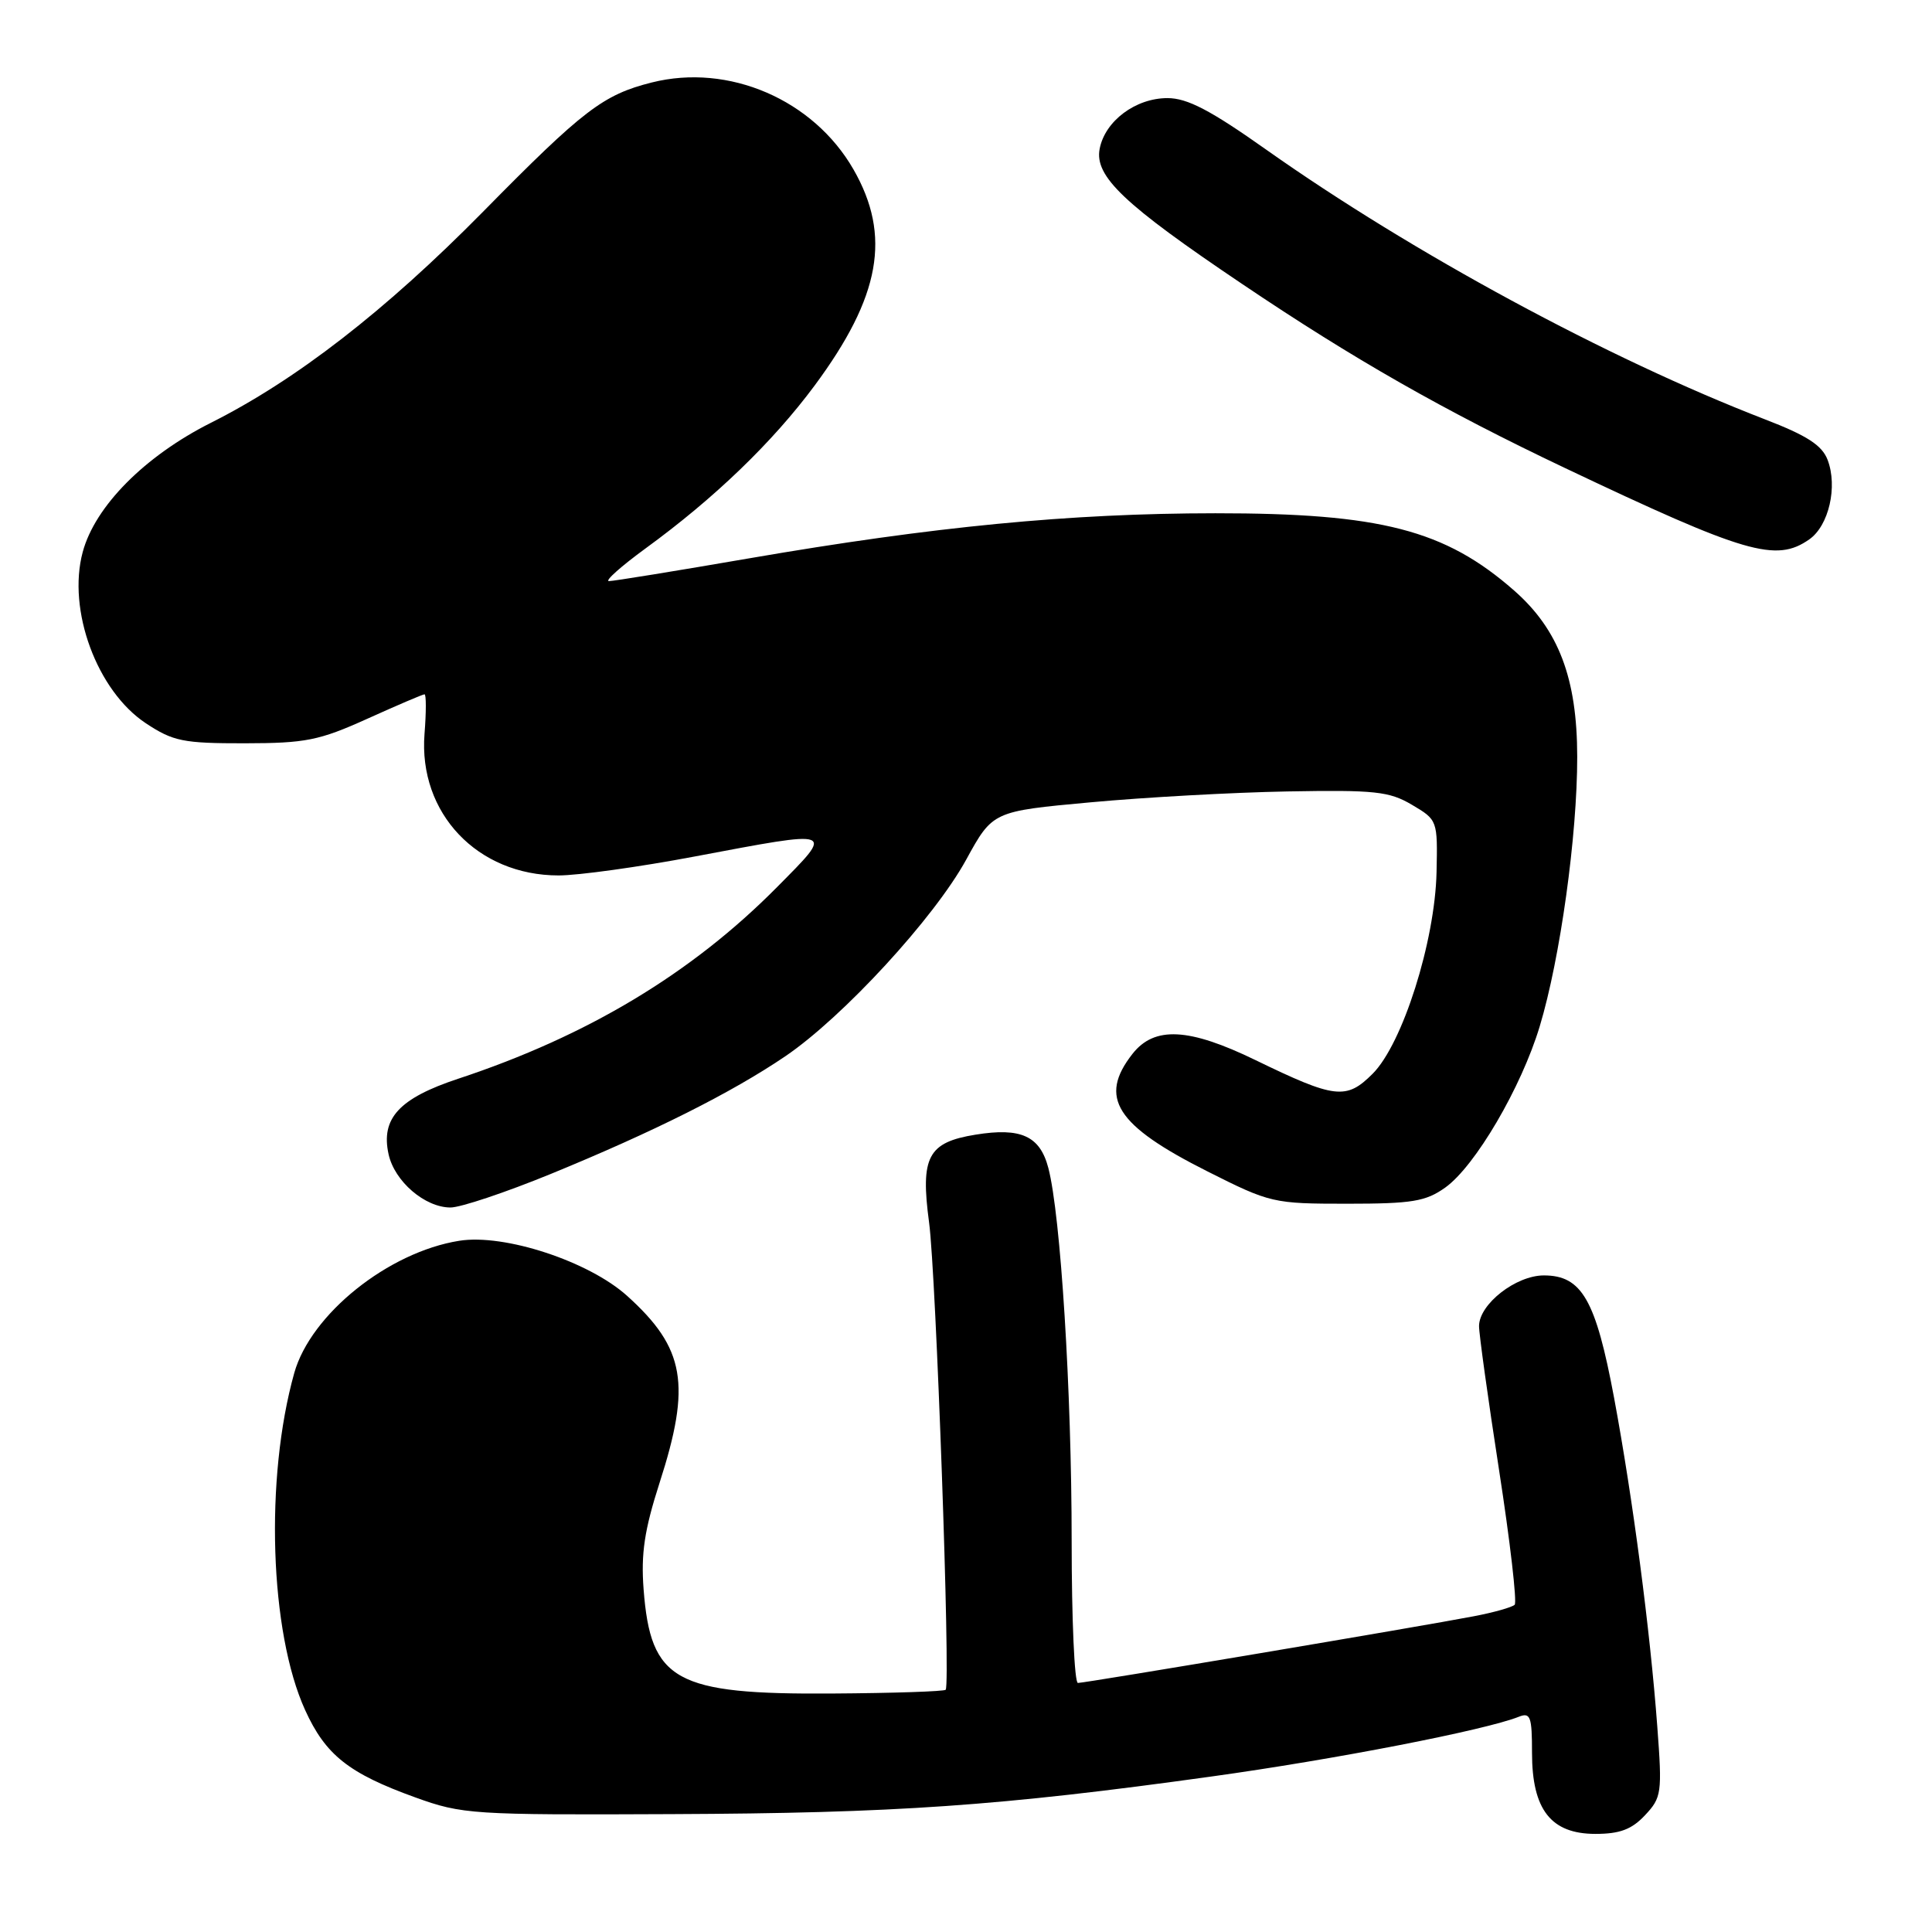 <?xml version="1.0" encoding="UTF-8" standalone="no"?>
<!DOCTYPE svg PUBLIC "-//W3C//DTD SVG 1.1//EN" "http://www.w3.org/Graphics/SVG/1.1/DTD/svg11.dtd" >
<svg xmlns="http://www.w3.org/2000/svg" xmlns:xlink="http://www.w3.org/1999/xlink" version="1.1" viewBox="0 0 256 256">
 <g >
 <path fill="currentColor"
d=" M 217.97 240.53 C 220.17 238.19 220.26 237.59 219.60 228.78 C 218.64 215.92 216.36 198.59 213.88 185.25 C 211.45 172.23 209.60 169.00 204.57 169.00 C 200.87 169.00 196.01 172.79 195.98 175.70 C 195.97 176.69 197.16 185.27 198.63 194.77 C 200.10 204.26 201.03 212.31 200.70 212.64 C 200.36 212.97 197.93 213.66 195.30 214.16 C 188.42 215.49 143.81 223.00 142.83 223.00 C 142.37 223.00 142.00 214.54 142.00 204.20 C 142.00 184.29 140.54 160.99 138.91 154.76 C 137.80 150.52 135.28 149.37 129.26 150.35 C 122.95 151.37 121.94 153.28 123.11 162.00 C 124.03 168.86 125.96 222.97 125.31 223.90 C 125.16 224.12 118.39 224.35 110.27 224.40 C 89.45 224.54 86.21 222.75 85.28 210.59 C 84.92 205.86 85.39 202.72 87.39 196.50 C 91.61 183.44 90.78 178.64 83.11 171.72 C 78.03 167.13 66.83 163.45 60.85 164.41 C 51.44 165.91 41.18 174.14 38.99 181.93 C 35.08 195.88 35.73 216.26 40.43 226.59 C 43.14 232.55 46.20 234.98 55.04 238.17 C 61.25 240.41 62.56 240.50 89.00 240.38 C 118.64 240.26 132.45 239.30 160.50 235.40 C 176.82 233.14 196.78 229.26 201.25 227.48 C 202.79 226.87 203.00 227.45 203.00 232.26 C 203.00 239.79 205.51 243.00 211.40 243.00 C 214.63 243.00 216.21 242.41 217.97 240.53 Z  M 72.99 155.55 C 86.65 149.95 96.92 144.80 104.06 139.96 C 111.70 134.77 123.78 121.65 128.02 113.92 C 131.54 107.50 131.54 107.50 144.52 106.31 C 151.66 105.65 163.39 105.00 170.59 104.87 C 182.18 104.66 184.08 104.86 187.09 106.64 C 190.48 108.64 190.50 108.70 190.35 115.58 C 190.14 124.76 185.85 138.31 181.88 142.28 C 178.39 145.77 176.91 145.59 166.36 140.47 C 157.53 136.18 152.97 135.95 150.07 139.63 C 145.51 145.43 147.85 149.11 160.00 155.22 C 168.32 159.41 168.72 159.50 178.50 159.50 C 187.12 159.50 188.91 159.20 191.50 157.36 C 195.47 154.53 201.58 144.10 204.02 136.00 C 206.74 126.99 209.00 110.70 208.99 100.26 C 208.98 89.88 206.53 83.43 200.63 78.25 C 191.47 70.21 182.93 68.00 161.04 68.01 C 141.76 68.02 123.71 69.77 99.28 73.98 C 89.66 75.64 81.29 77.00 80.69 77.00 C 80.09 77.00 82.28 75.05 85.55 72.66 C 94.68 66.01 102.37 58.60 107.94 51.09 C 116.68 39.29 118.13 31.24 113.09 22.45 C 107.78 13.20 96.56 8.36 86.36 10.93 C 79.92 12.55 77.29 14.56 64.00 28.06 C 51.09 41.16 39.25 50.35 27.91 56.04 C 19.18 60.44 12.59 67.08 10.96 73.15 C 8.89 80.83 12.85 91.55 19.33 95.84 C 22.95 98.23 24.26 98.50 32.43 98.49 C 40.50 98.48 42.29 98.12 48.67 95.24 C 52.61 93.46 56.02 92.00 56.25 92.00 C 56.48 92.00 56.48 94.36 56.25 97.25 C 55.43 107.74 63.26 116.00 74.02 116.00 C 76.61 116.00 84.70 114.88 92.00 113.50 C 110.89 109.94 110.60 109.83 102.97 117.54 C 91.66 128.97 77.86 137.27 60.71 142.94 C 52.89 145.53 50.44 148.19 51.49 152.95 C 52.28 156.54 56.30 160.00 59.70 160.00 C 61.03 160.00 67.01 158.00 72.99 155.55 Z  M 239.74 71.47 C 242.33 69.66 243.52 64.49 242.17 60.94 C 241.43 59.00 239.44 57.71 233.85 55.56 C 213.04 47.52 187.19 33.54 167.81 19.85 C 160.39 14.60 157.33 13.00 154.70 13.00 C 150.47 13.00 146.42 16.03 145.71 19.72 C 145.01 23.37 148.91 27.07 164.58 37.62 C 179.37 47.59 191.29 54.38 207.38 62.02 C 231.31 73.38 235.33 74.56 239.74 71.47 Z "/>
</g>
</svg>